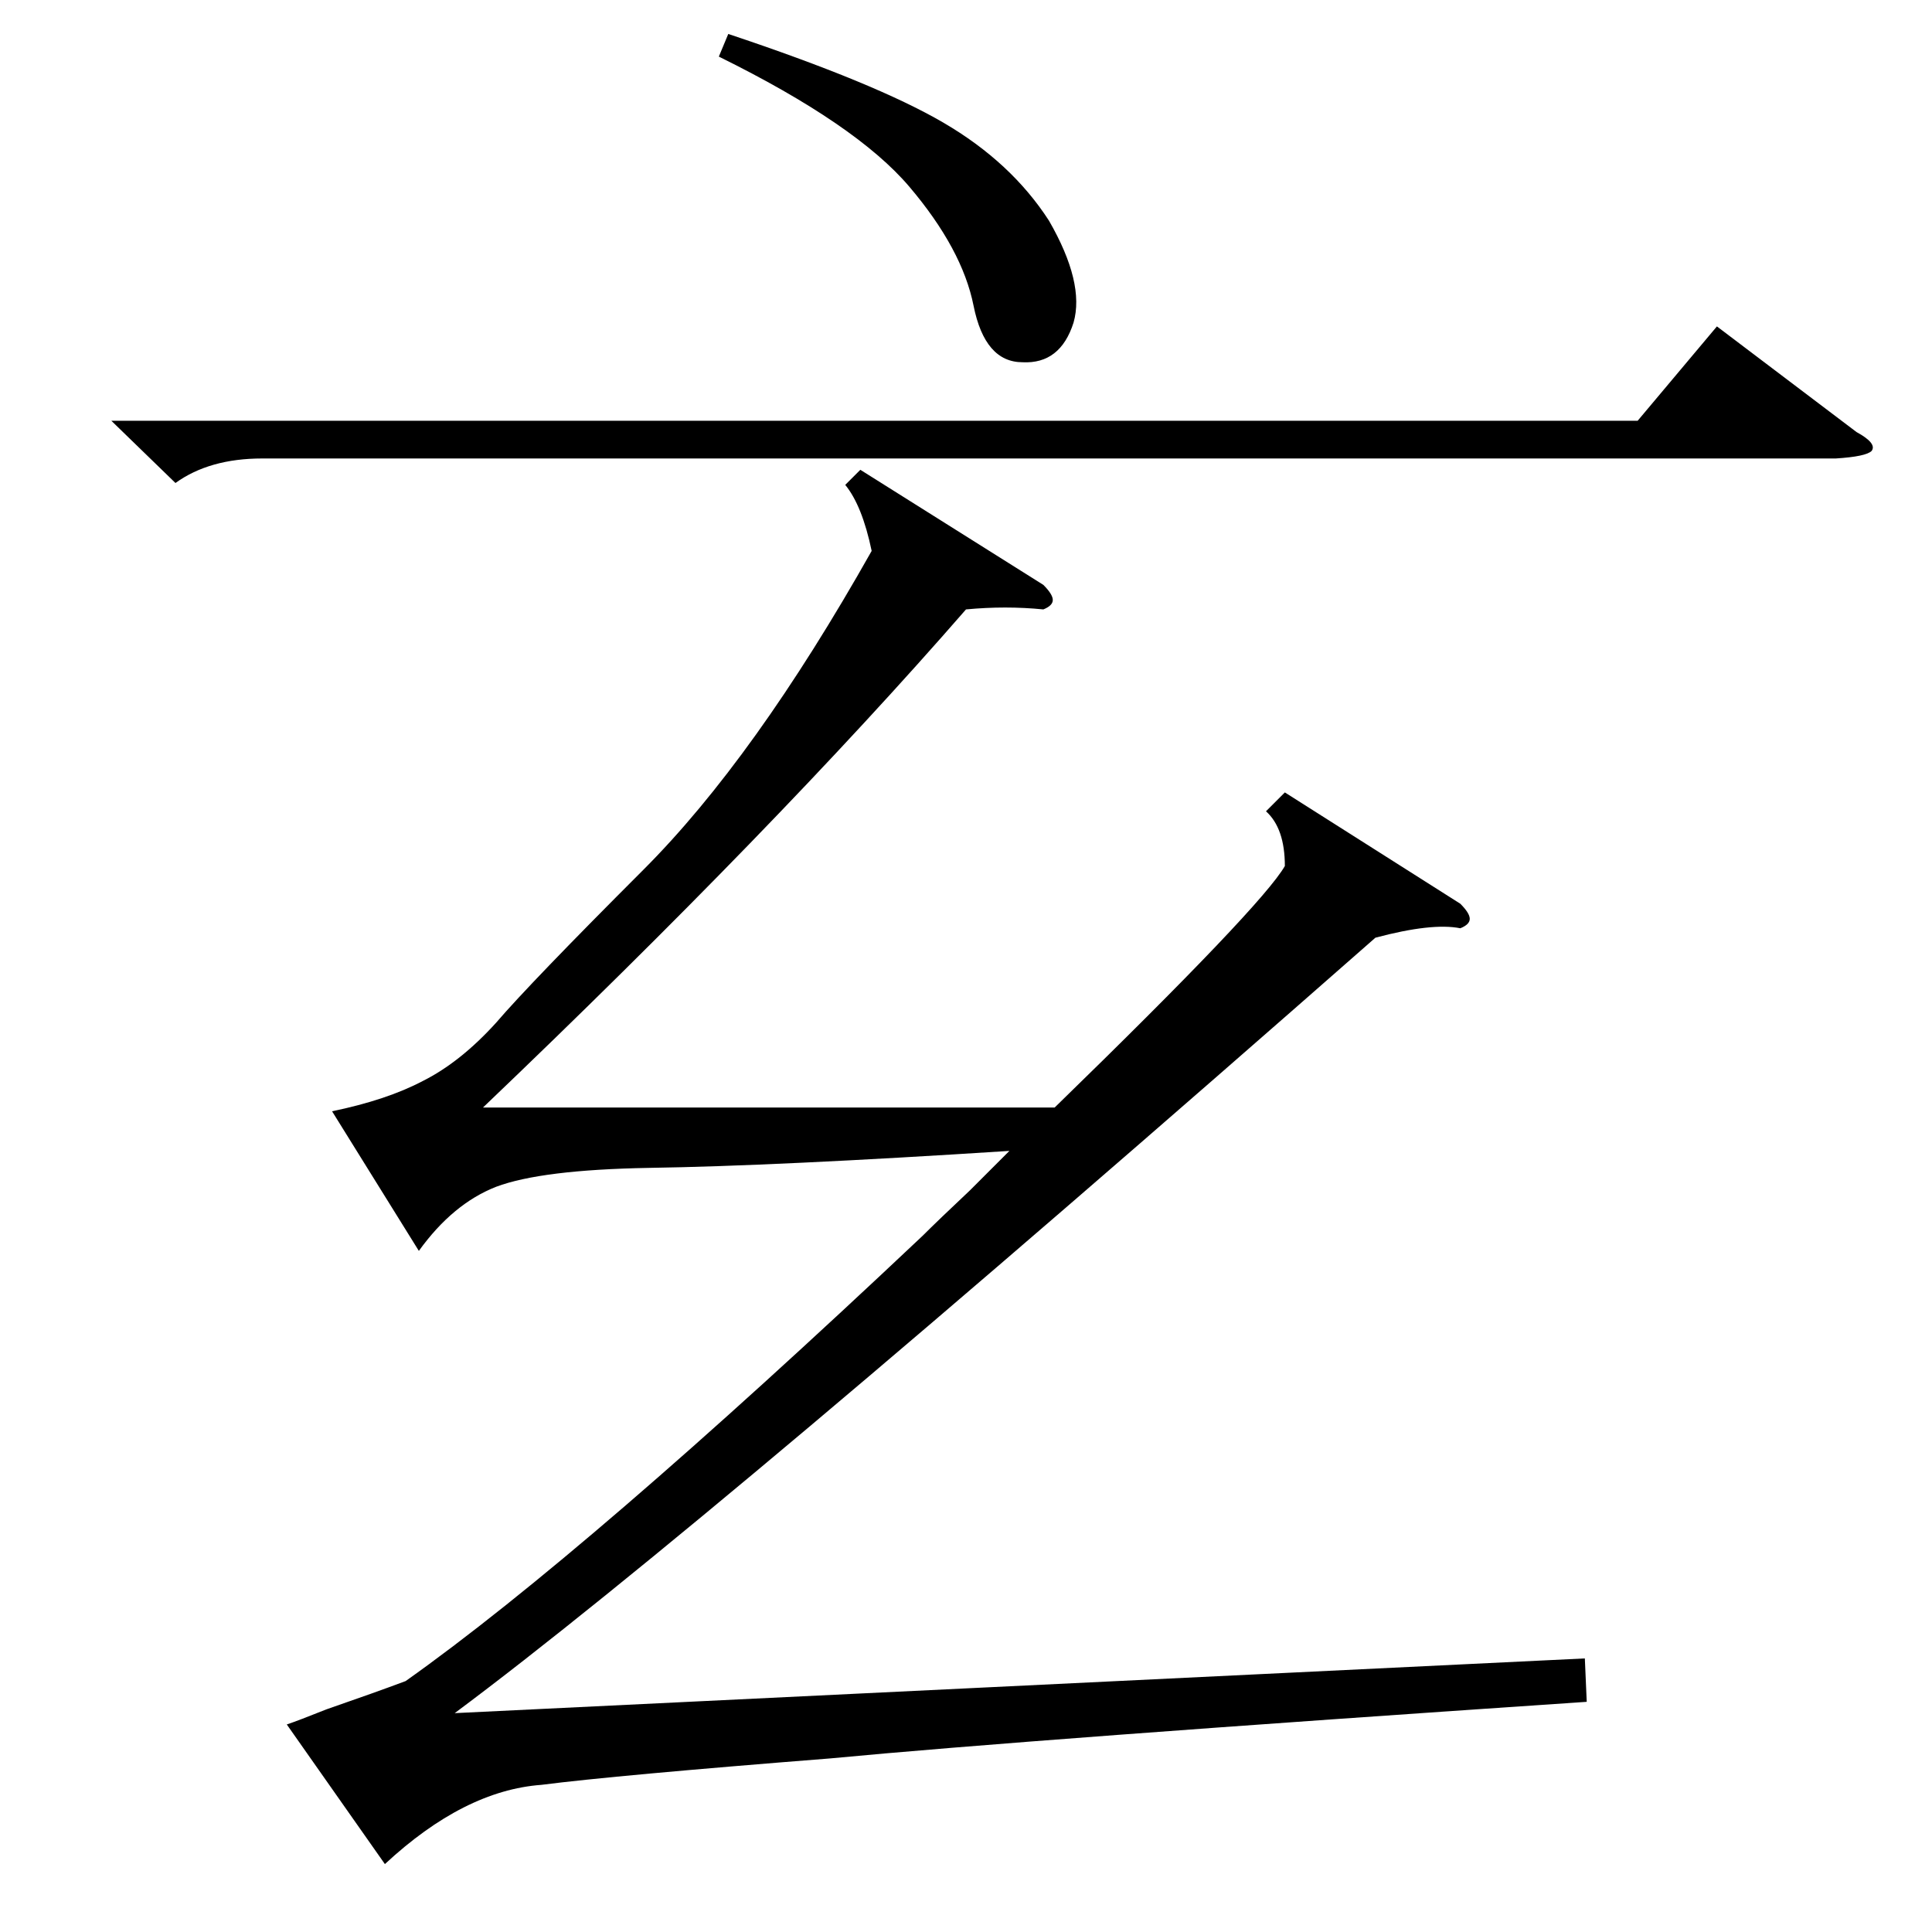<?xml version="1.0" standalone="no"?>
<!DOCTYPE svg PUBLIC "-//W3C//DTD SVG 1.1//EN" "http://www.w3.org/Graphics/SVG/1.1/DTD/svg11.dtd" >
<svg xmlns="http://www.w3.org/2000/svg" xmlns:xlink="http://www.w3.org/1999/xlink" version="1.1" viewBox="0 -205 1024 1024">
  <g transform="matrix(1 0 0 -1 0 819)">
   <path fill="currentColor"
d="M256 437h303q110 107 122 128q0 20 -10 29l10 10l93 -59q5 -5 5 -8t-5 -5q-15 3 -45 -5q-355 -312 -488 -411l599 29l1 -23q-296 -20 -401 -30q-114 -9 -153 -14q-41 -3 -83 -42l-52 74q6 2 21 8q26 9 42 15q96 68 274 236q8 8 25 24l21 21q-124 -8 -191 -9
q-57 -1 -81 -10q-23 -9 -41 -34l-46 74q29 6 48 16q20 10 39 31q18 21 78 81q59 59 121 169q-5 24 -14 35l8 8l97 -61q5 -5 5 -8t-5 -5q-20 2 -41 0q-101 -116 -256 -264zM59 801h809l42 50l74 -56q11 -6 8 -10q-3 -3 -19 -4h-834q-28 0 -46 -13zM381 994l5 12
q78 -26 114 -47t56 -52q19 -33 13 -54q-7 -22 -27 -21q-20 0 -26 30t-34 63t-101 69z" />
  </g>

</svg>
